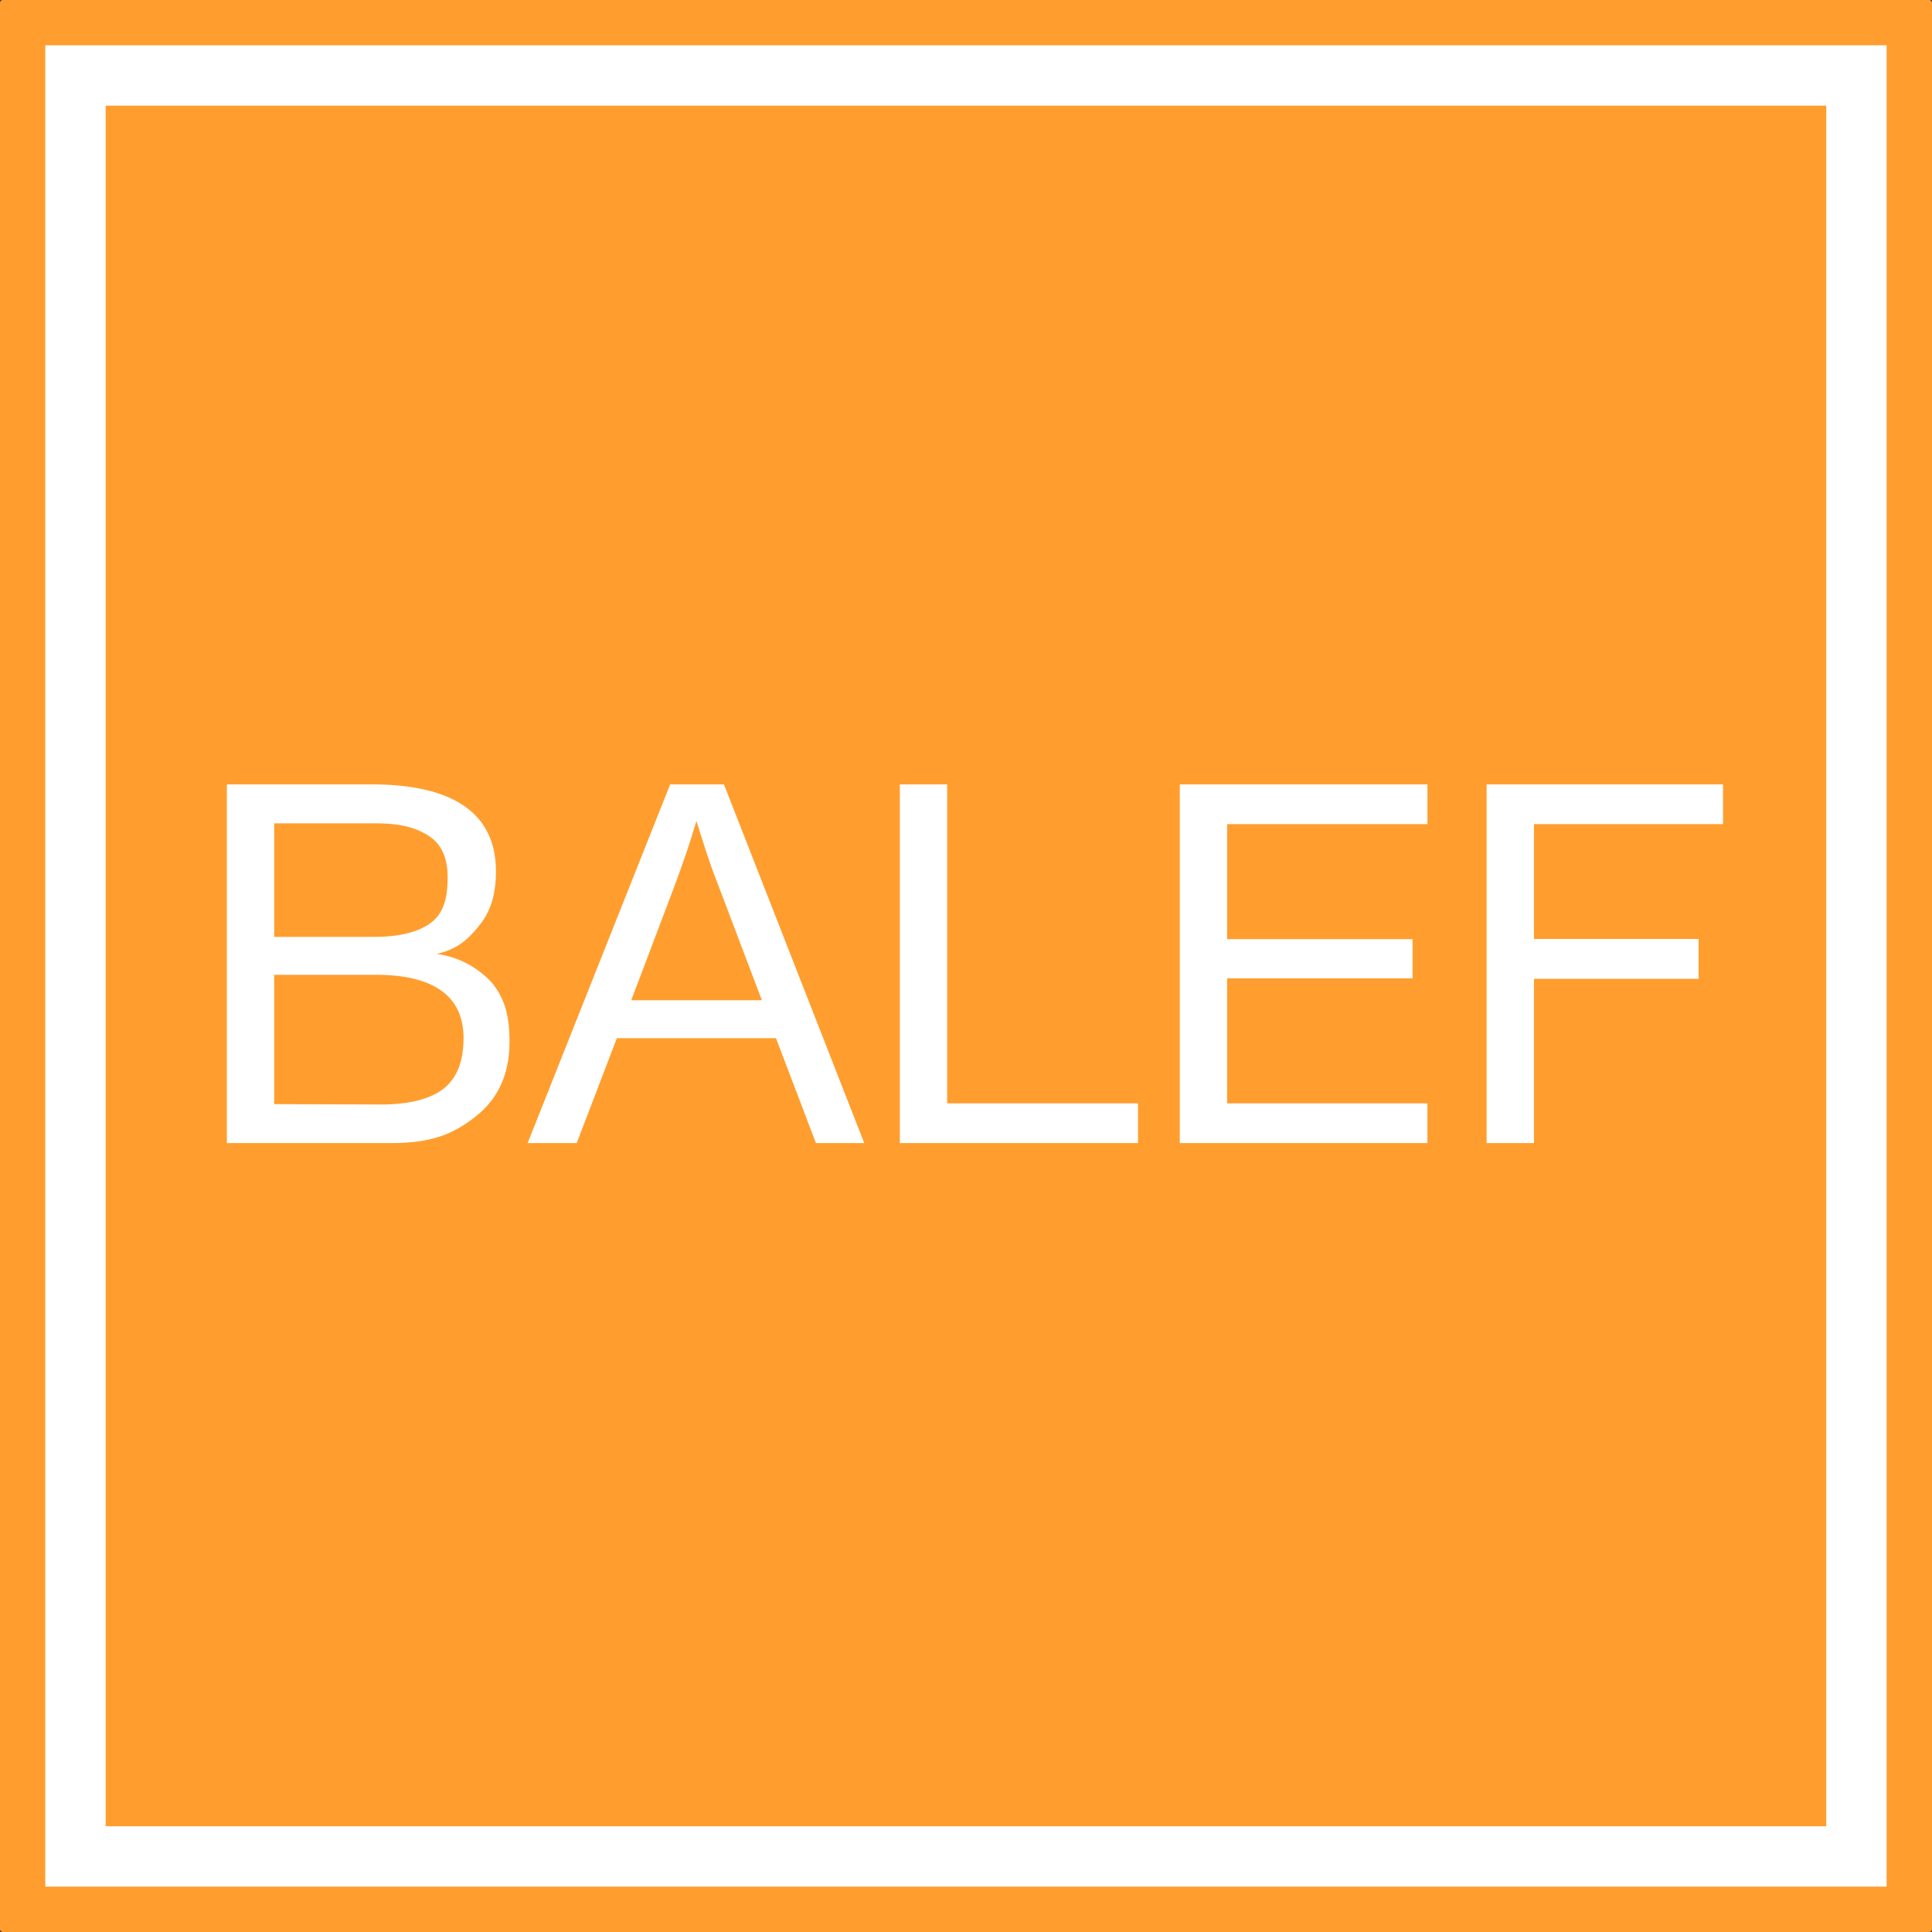 <?xml version="1.0" encoding="UTF-8"?>
<svg xmlns="http://www.w3.org/2000/svg" width="512" height="512" viewBox="0 0 135.47 135.47"><rect x="0" y="0" width="135.47" height="135.47" fill="#333333" stroke="none"/><rect width="135.47" height="135.47" ry=".19" fill="#ff9e2e"/><path d="M5.292 5.292h124.88v124.88H5.292V5.292z" fill="none" stroke="#fff" stroke-width="4.233"/><path d="M35.726 73.065c0 2.237-.794 3.98-2.381 5.23-1.587 1.238-3.08 1.856-5.908 1.856h-11.53v-25.15h10.142c5.747 0 8.727 2.035 8.727 6.105 0 1.487-.326 2.737-1.137 3.748s-1.535 1.69-3.018 2.035a6.38 6.38 0 0 1 3.867 2.017c.975 1.174 1.238 2.481 1.238 4.159zm-4.339-11.549c0-1.357-.425-2.326-1.329-2.909s-2.002-.875-3.717-.875h-7.114v7.961h7.008c1.773 0 3.147-.339 4.016-1.017.881-.69 1.136-1.743 1.136-3.159zm1.117 11.281c0-2.963-2.107-4.445-6.163-4.445h-7.114v9.068l7.427.026c2.028.007 3.584-.387 4.511-1.16s1.338-1.954 1.338-3.489zm24.707 7.354l-2.798-7.354H43.254l-2.816 7.354h-3.441L46.991 55h3.772L60.6 80.151zm-8.378-22.58l-.156.5q-.435 1.481-1.286 3.802l-3.129 8.264h9.16l-3.146-8.3q-.487-1.232-.973-2.785zm14.263 22.58V55h3.32v22.366h13.381v2.785zm19.63 0V55h17.364v2.785H86.046v8.068h13v2.749h-13v8.764h14.043v2.785zm24.834-22.366v8.057h11.544v2.794H107.56v11.515h-3.32V55h16.578v2.785z" fill="#fff"/></svg>
